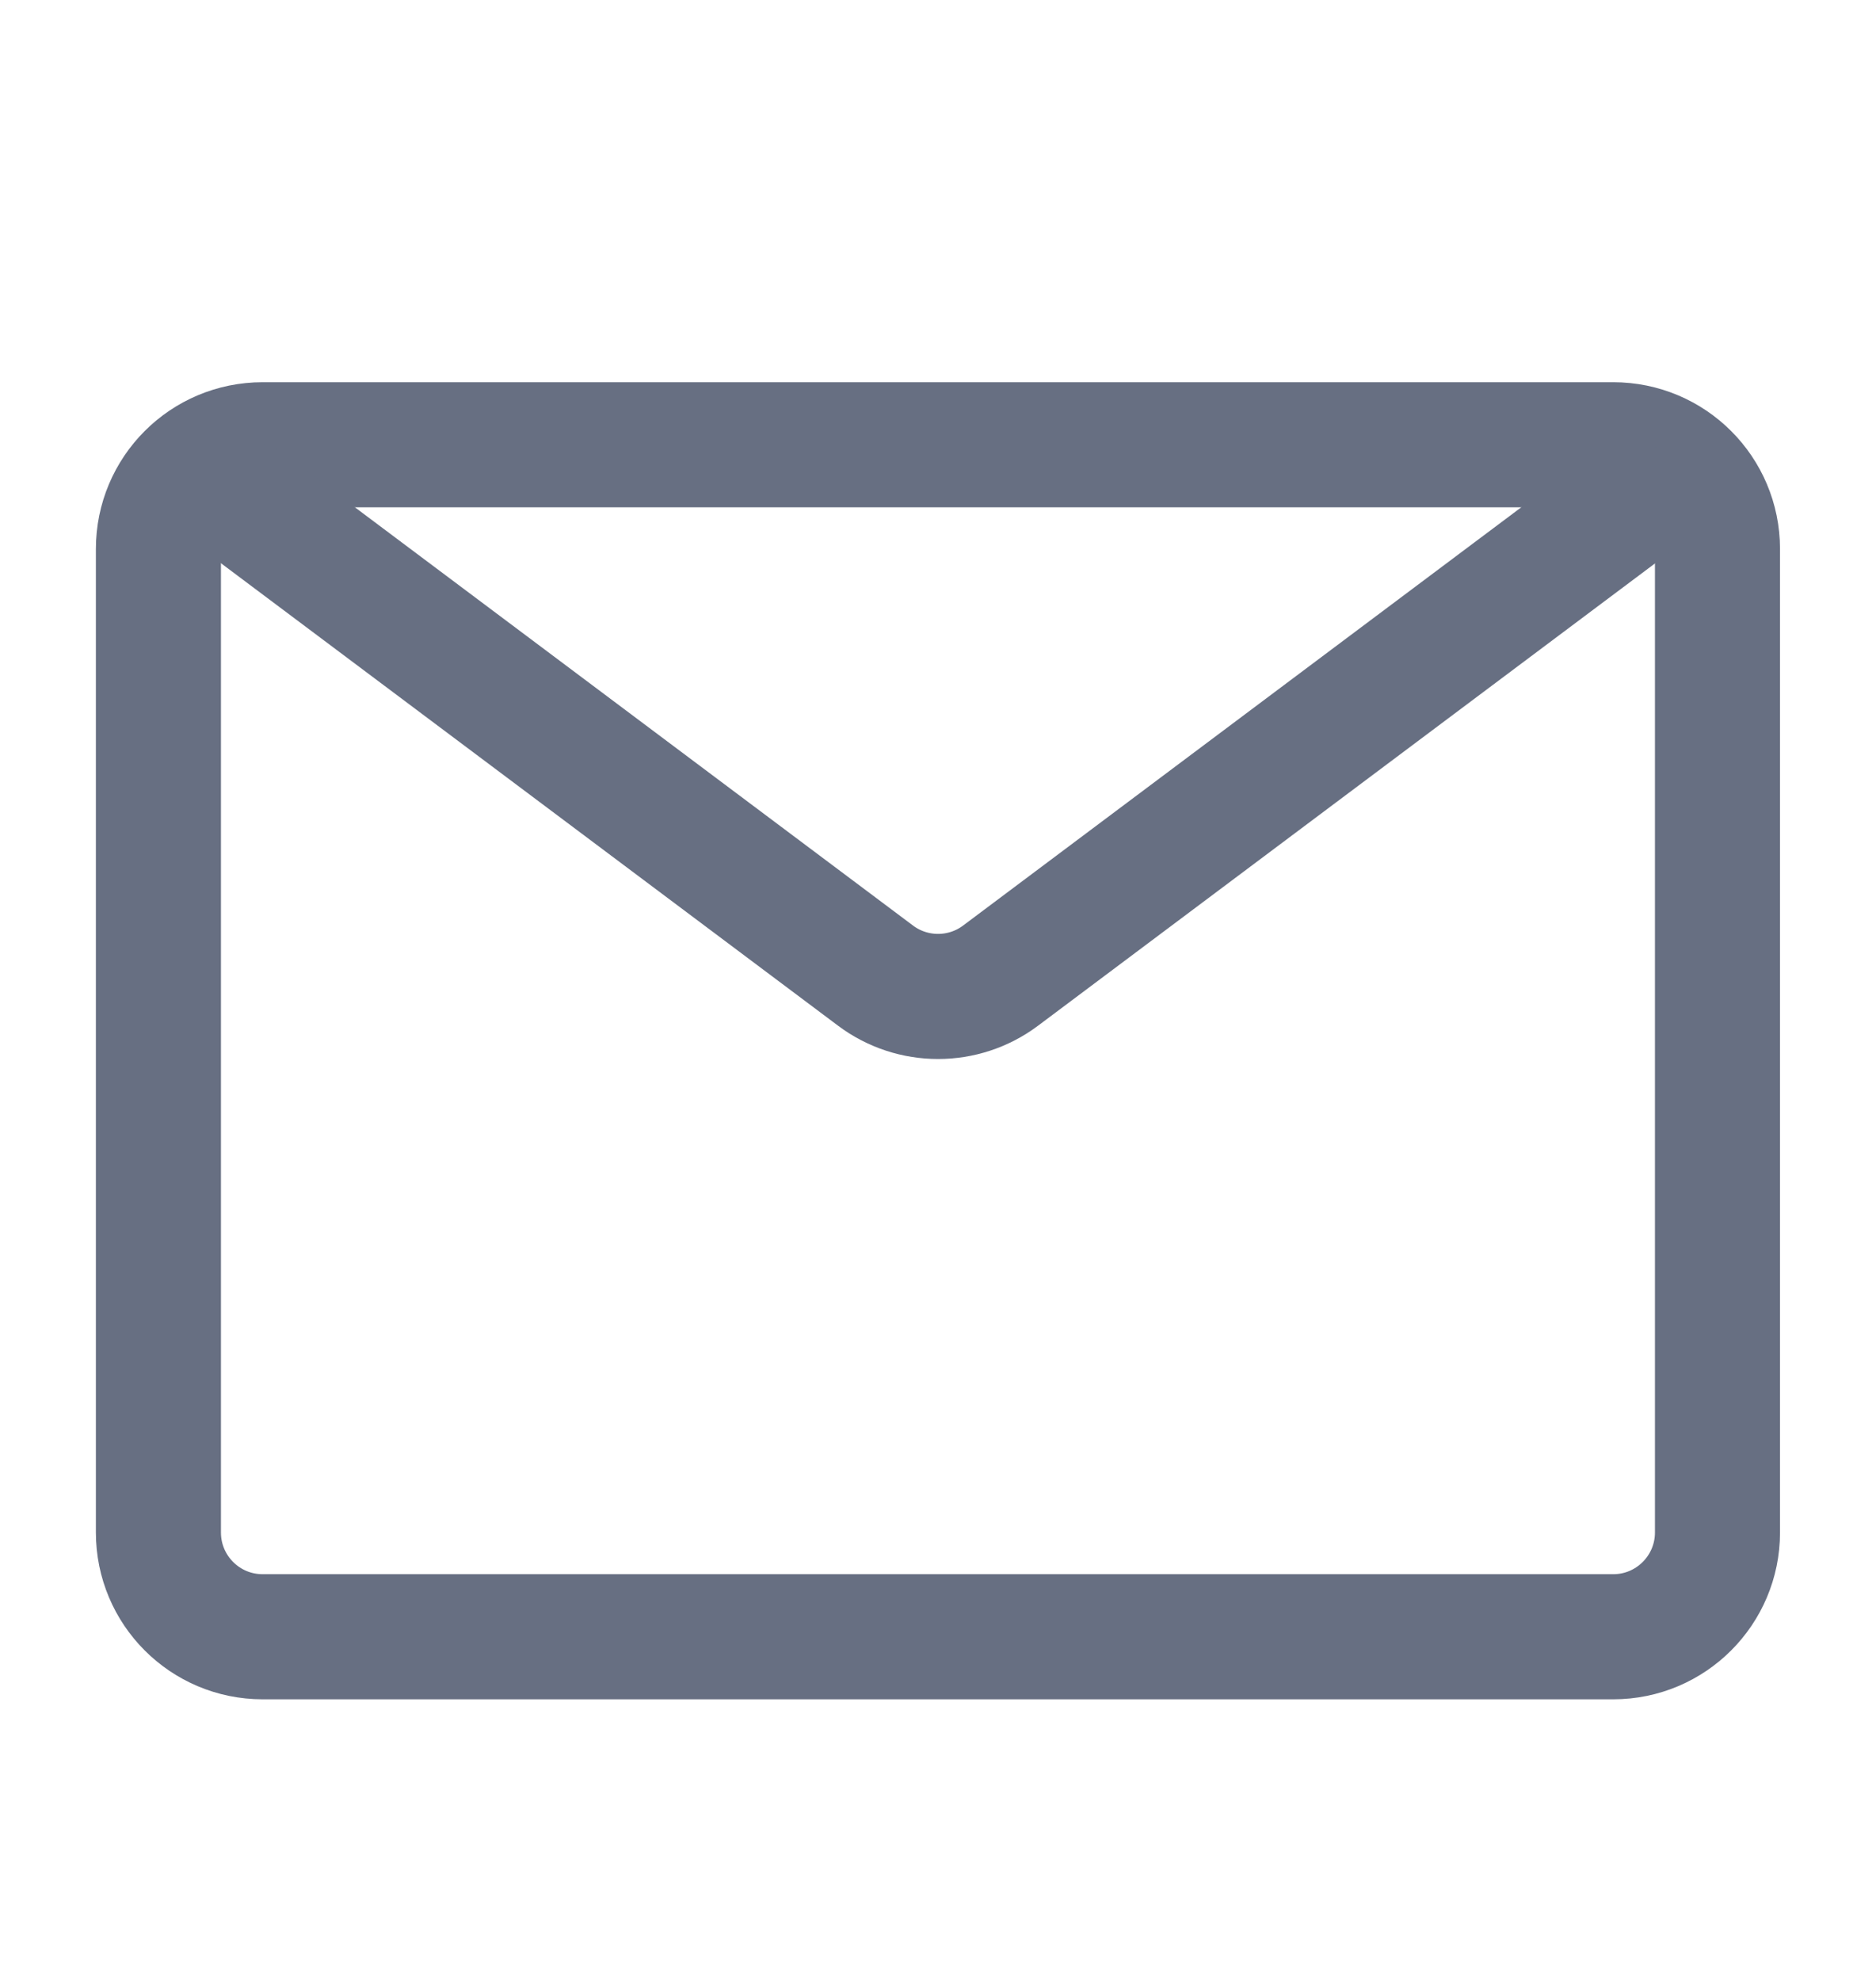 <svg width="18" height="19" viewBox="0 0 18 19" fill="none" xmlns="http://www.w3.org/2000/svg">
<path d="M15.479 4.266H2.52C1.967 4.266 1.52 4.713 1.52 5.266V14.699C1.52 15.251 1.967 15.699 2.52 15.699H15.479C16.031 15.699 16.479 15.251 16.479 14.699V5.266C16.479 4.713 16.031 4.266 15.479 4.266Z" stroke="#676F82" stroke-width="1.2" stroke-linecap="round"/>
<path d="M15.637 4.836L9.6 9.358C9.245 9.624 8.756 9.624 8.401 9.358L2.365 4.836" stroke="#676F82" stroke-width="1.2" stroke-linecap="round"/>
</svg>
